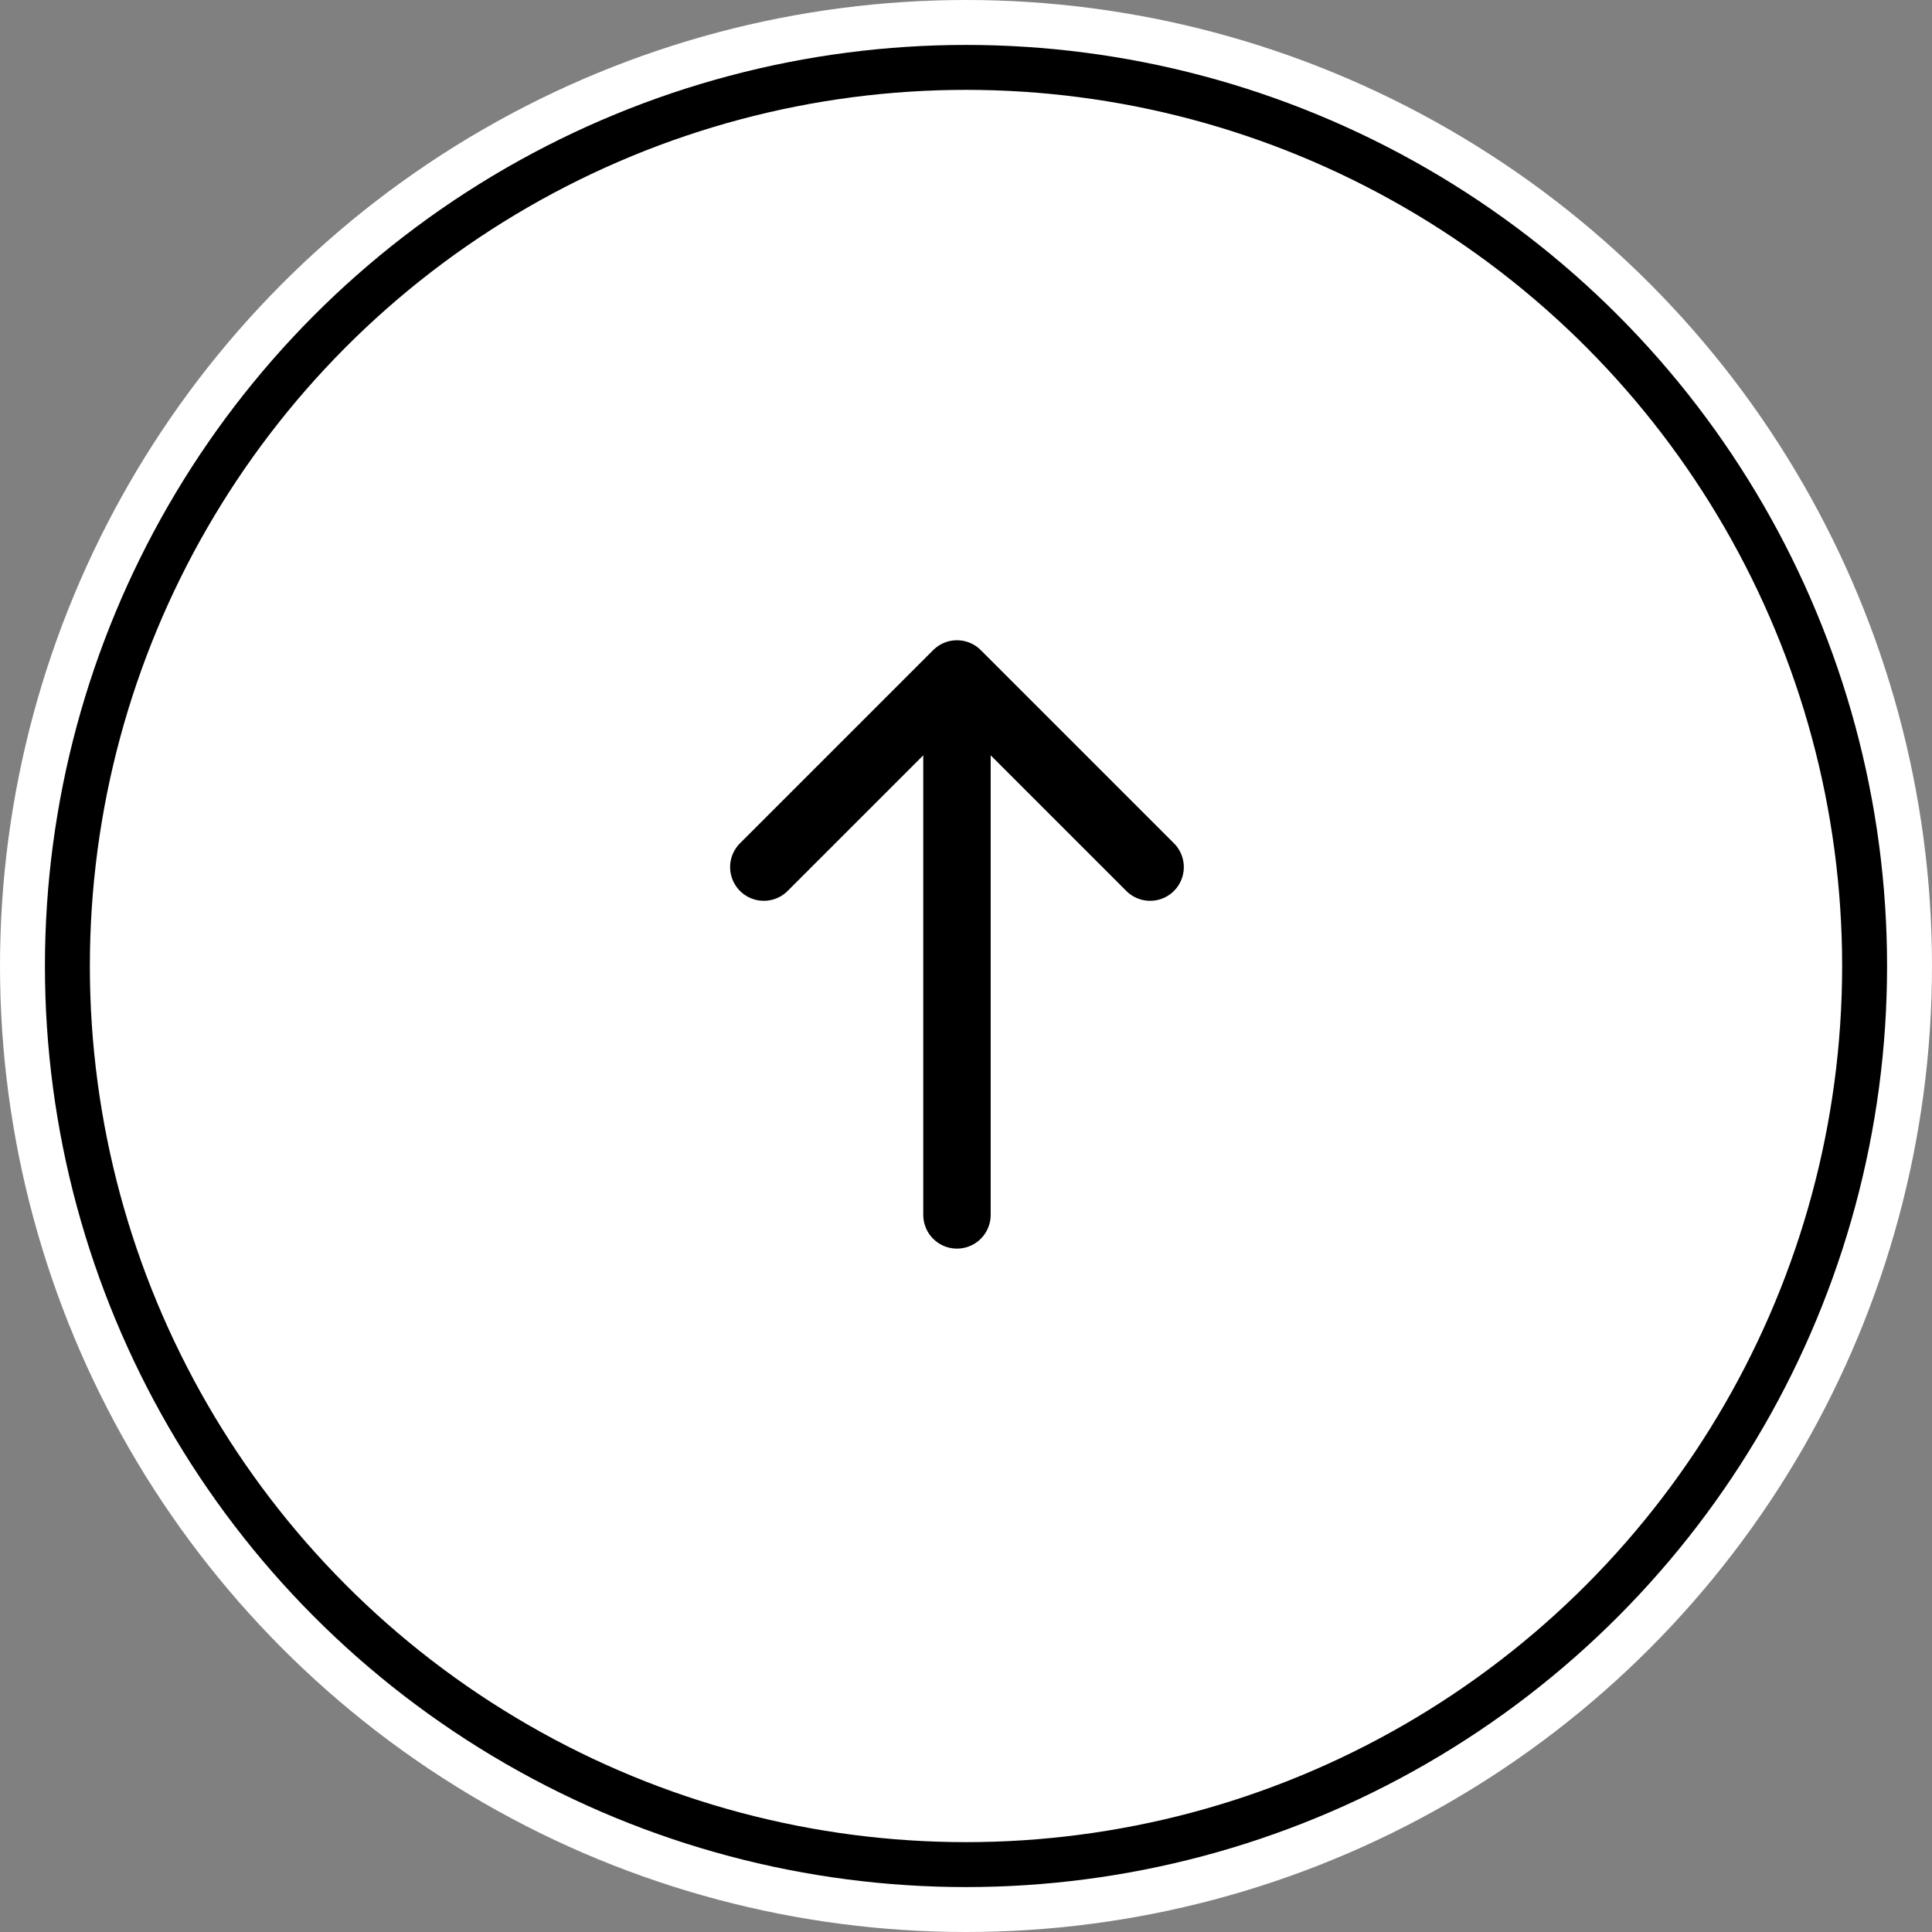 <svg width="43" height="43" viewBox="0 0 43 43" fill="none" xmlns="http://www.w3.org/2000/svg">
<rect x="0" y="0" width="43" height="43" fill="#808080" stroke="none"/>
<g opacity="1">
<circle cx="21.5" cy="21.5" r="21.5" fill="white"/>
<circle cx="21.5" cy="21.5" r="20" stroke="#000" stroke-opacity="1" stroke-width="1"/>
<path d="M25.598 19.299L21.299 15L17 19.299" stroke="#000" stroke-opacity="1" stroke-width="1.5" stroke-miterlimit="10" stroke-linecap="round" stroke-linejoin="round"/>
<path d="M21.299 27.04L21.299 15.12" stroke="#000" stroke-opacity="1" stroke-width="1.5" stroke-miterlimit="10" stroke-linecap="round" stroke-linejoin="round"/>
</g>
</svg>
